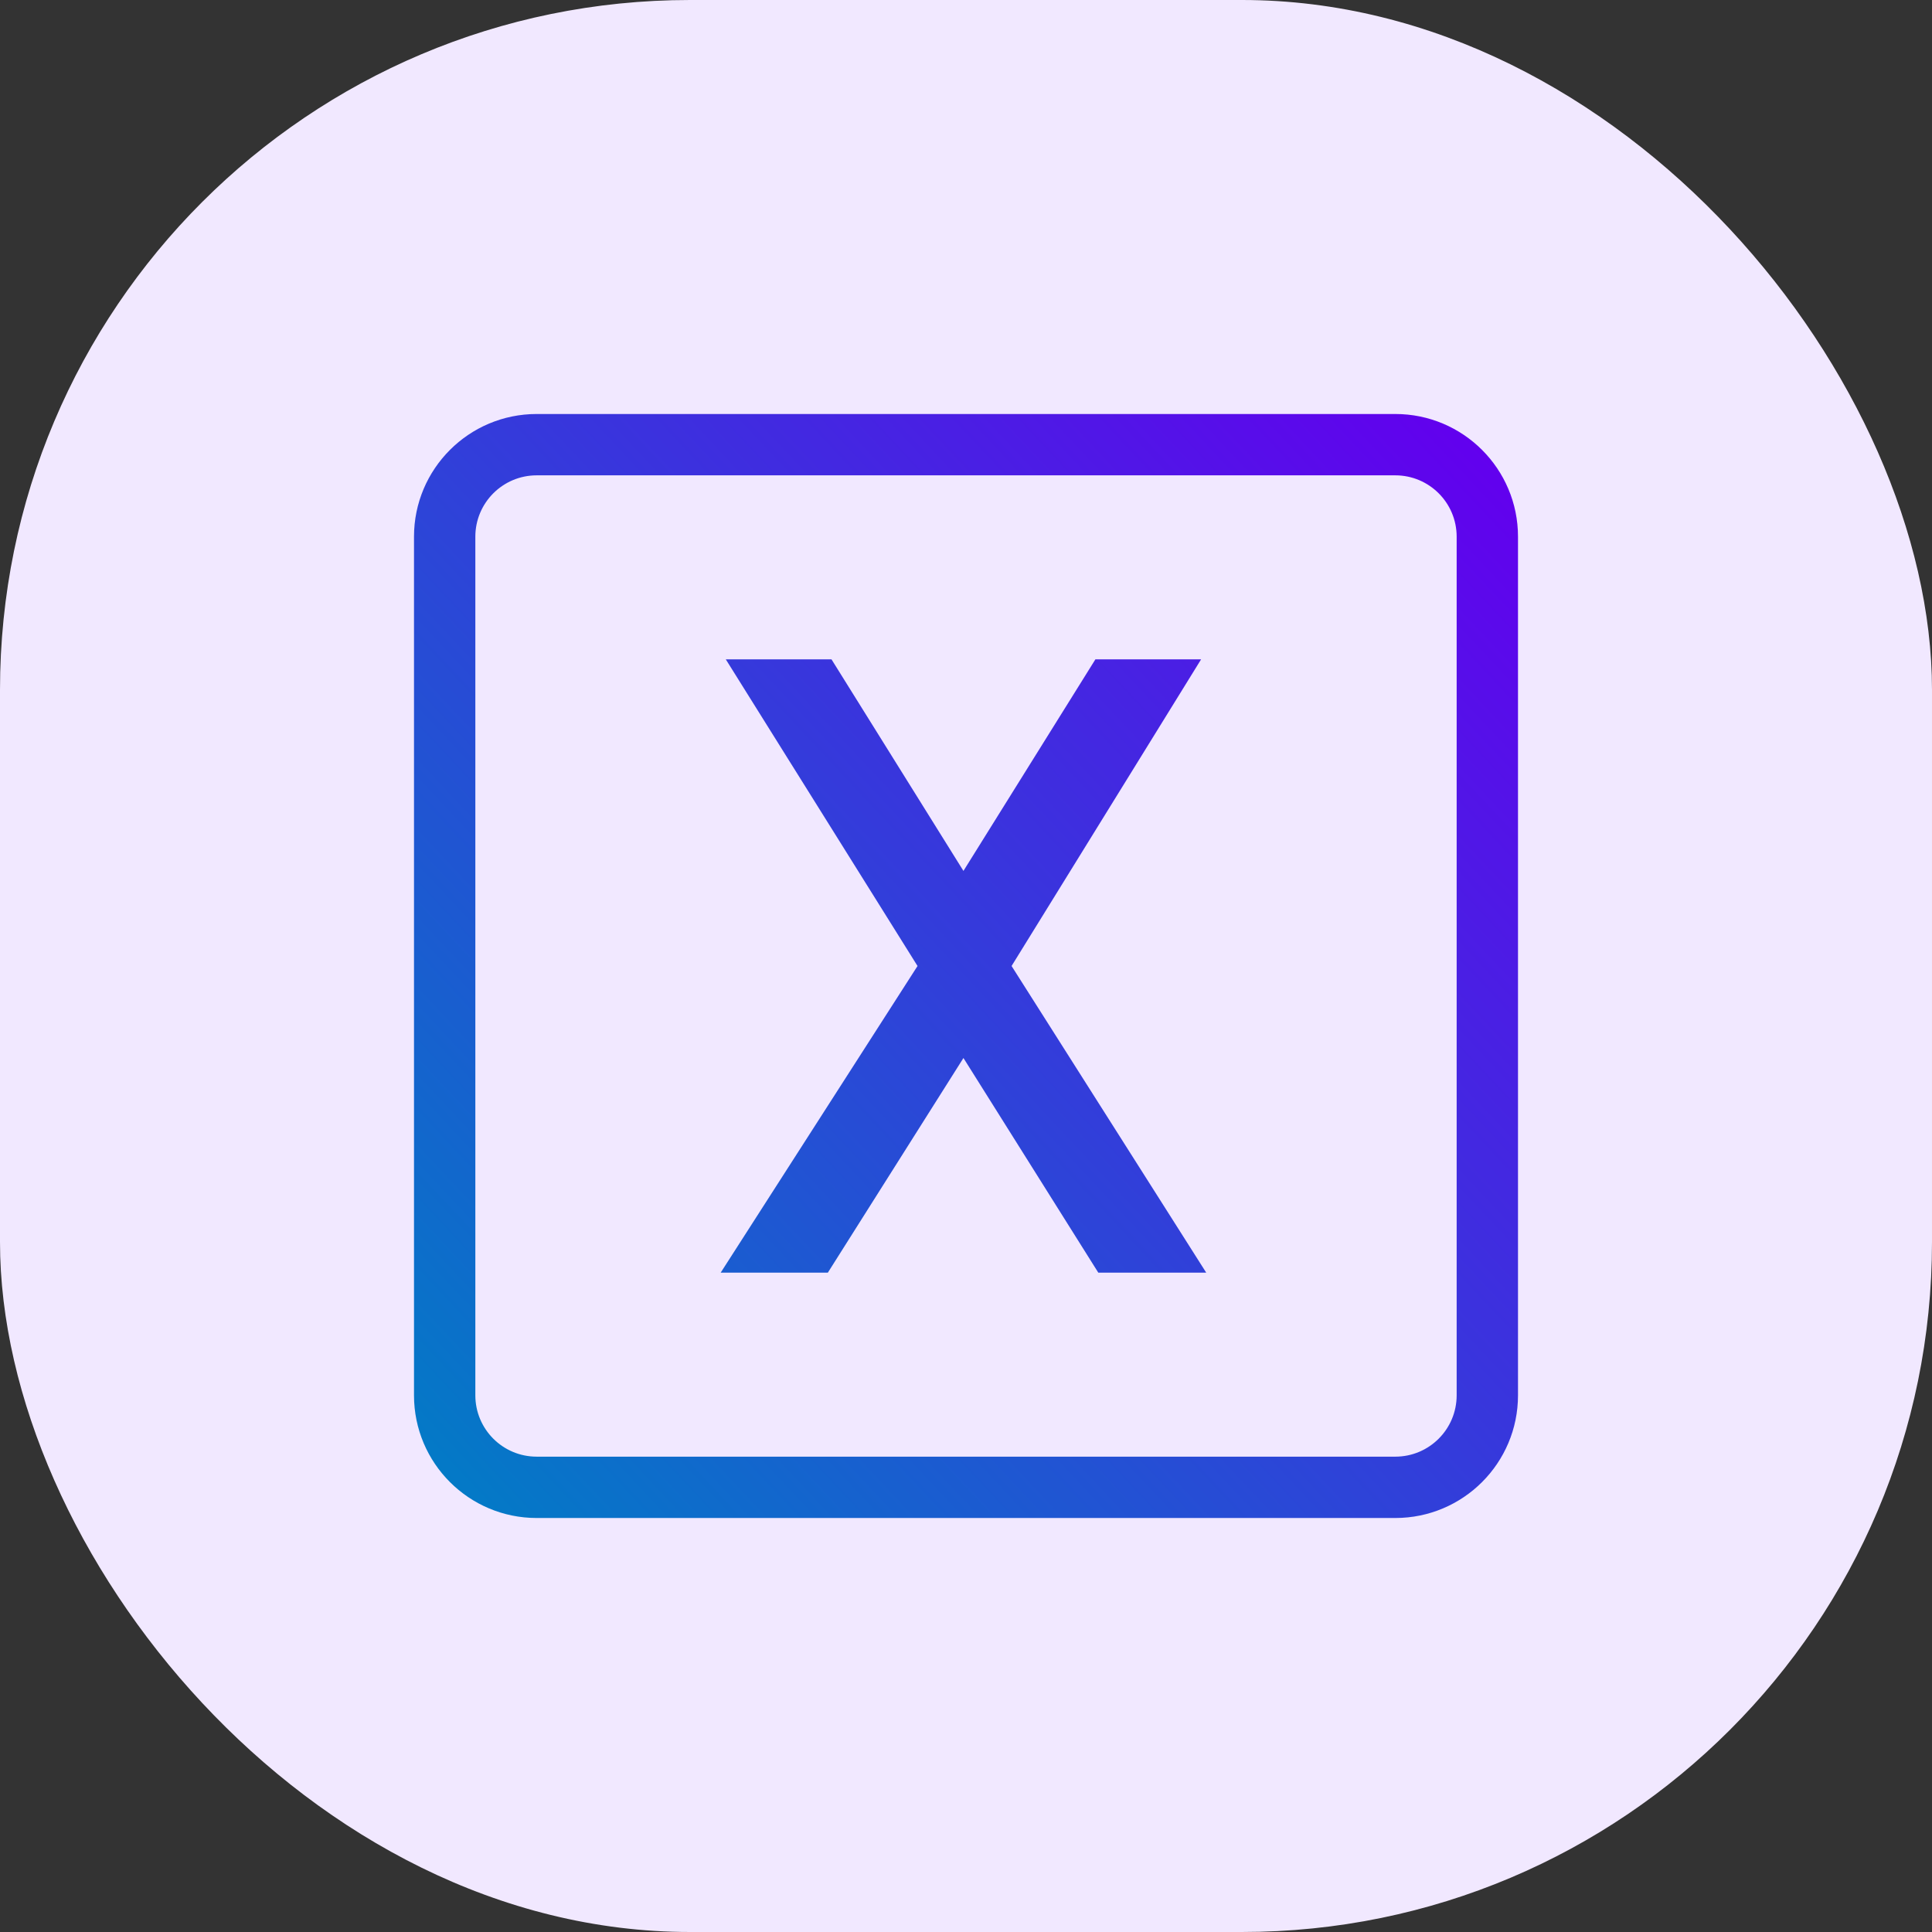 <svg width="56" height="56" viewBox="0 0 56 56" fill="none" xmlns="http://www.w3.org/2000/svg">
<rect x="0" y="0" width="56" height="56" fill="#333333" stroke="none"/>
<rect width="56" height="56" rx="20" fill="#F1E8FF"/>
<path d="M27.926 25.244L31.751 19.111H34.815L29.321 28L34.963 36.889H31.835L27.926 30.667L23.995 36.889H20.889L26.595 28L21.037 19.111H24.101L27.926 25.244Z" fill="url(#paint0_linear_2545_787)"/>
<path fill-rule="evenodd" clip-rule="evenodd" d="M40.444 13.778H15.556C14.574 13.778 13.778 14.574 13.778 15.556V40.444C13.778 41.426 14.574 42.222 15.556 42.222H40.444C41.426 42.222 42.222 41.426 42.222 40.444V15.556C42.222 14.574 41.426 13.778 40.444 13.778ZM15.556 12C13.592 12 12 13.592 12 15.556V40.444C12 42.408 13.592 44 15.556 44H40.444C42.408 44 44 42.408 44 40.444V15.556C44 13.592 42.408 12 40.444 12H15.556Z" fill="url(#paint1_linear_2545_787)"/>
<defs>
<linearGradient id="paint0_linear_2545_787" x1="42" y1="12" x2="10.066" y2="41.938" gradientUnits="userSpaceOnUse">
<stop stop-color="#6200EE"/>
<stop offset="1" stop-color="#007EC5"/>
</linearGradient>
<linearGradient id="paint1_linear_2545_787" x1="42" y1="12" x2="10.066" y2="41.938" gradientUnits="userSpaceOnUse">
<stop stop-color="#6200EE"/>
<stop offset="1" stop-color="#007EC5"/>
</linearGradient>
</defs>
</svg>

